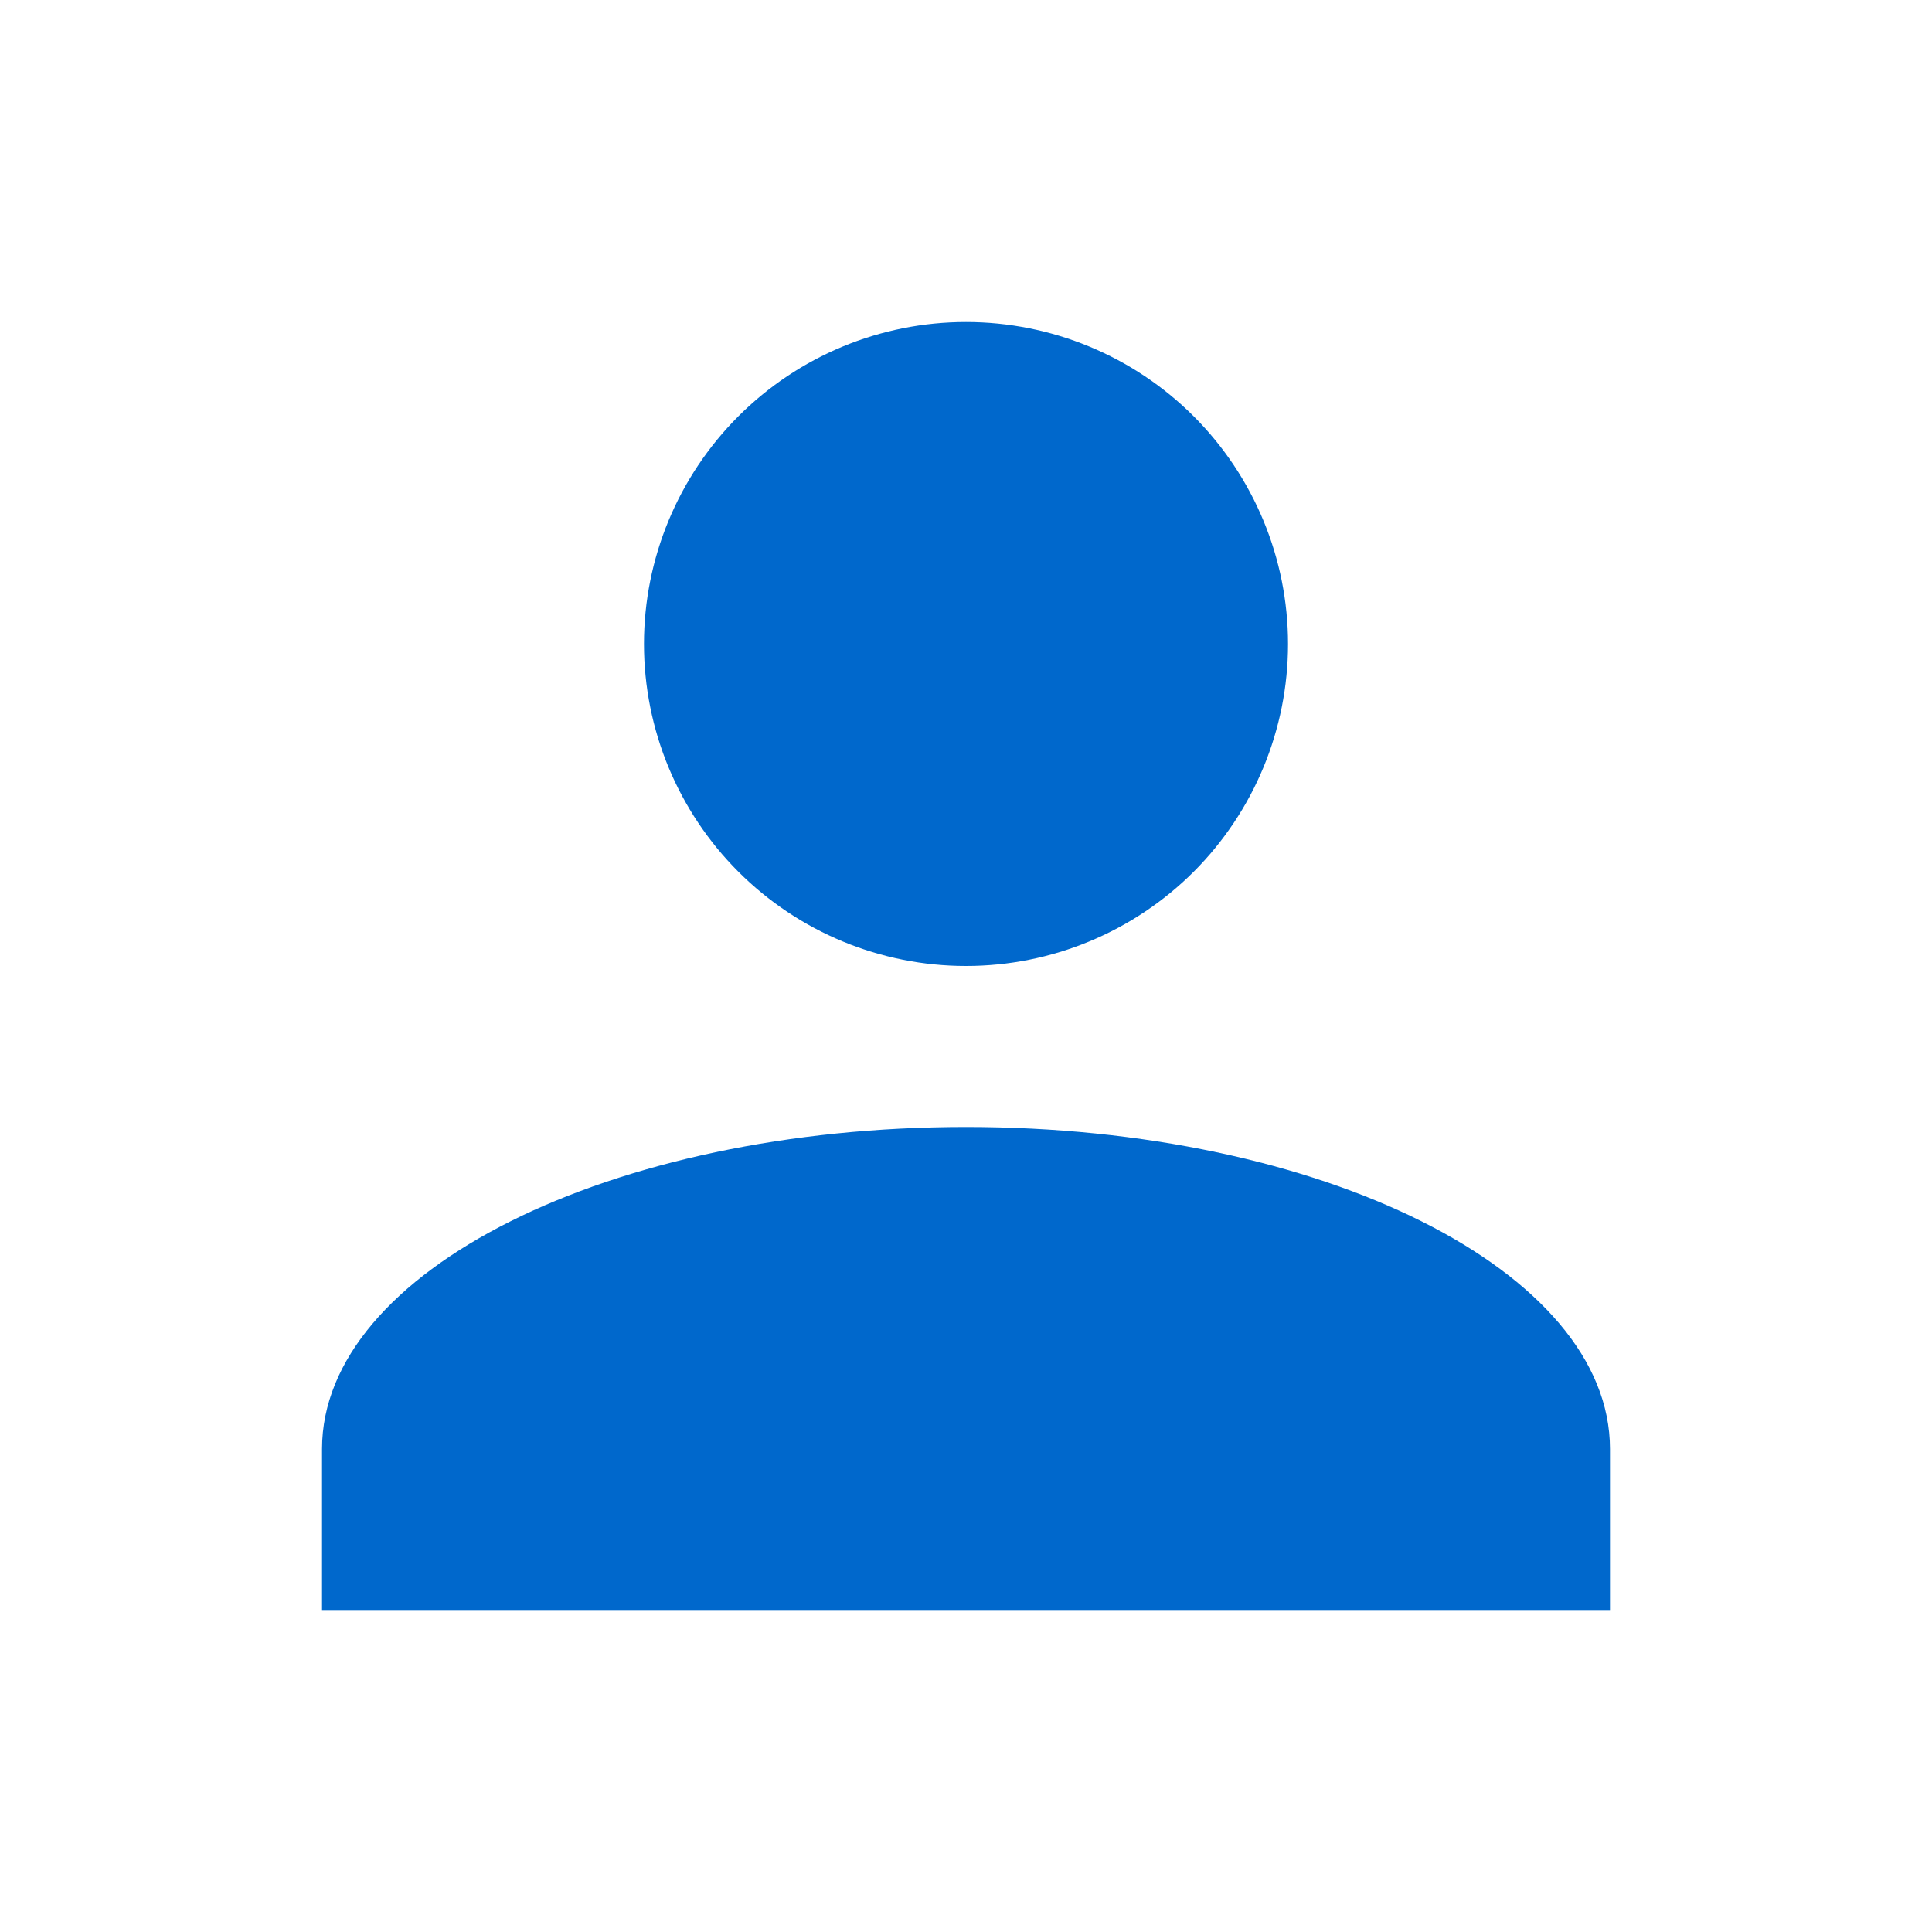 <svg width="31" height="31" viewBox="0 0 31 31" fill="none" xmlns="http://www.w3.org/2000/svg">
<path d="M15.5 5.167C16.87 5.167 18.184 5.711 19.154 6.68C20.122 7.649 20.667 8.963 20.667 10.333C20.667 11.704 20.122 13.018 19.154 13.987C18.184 14.956 16.87 15.5 15.5 15.5C14.13 15.5 12.816 14.956 11.847 13.987C10.878 13.018 10.333 11.704 10.333 10.333C10.333 8.963 10.878 7.649 11.847 6.68C12.816 5.711 14.13 5.167 15.5 5.167ZM15.5 18.083C21.209 18.083 25.833 20.395 25.833 23.25V25.833H5.167V23.25C5.167 20.395 9.791 18.083 15.5 18.083Z" fill="#0068CC"/>
</svg>
